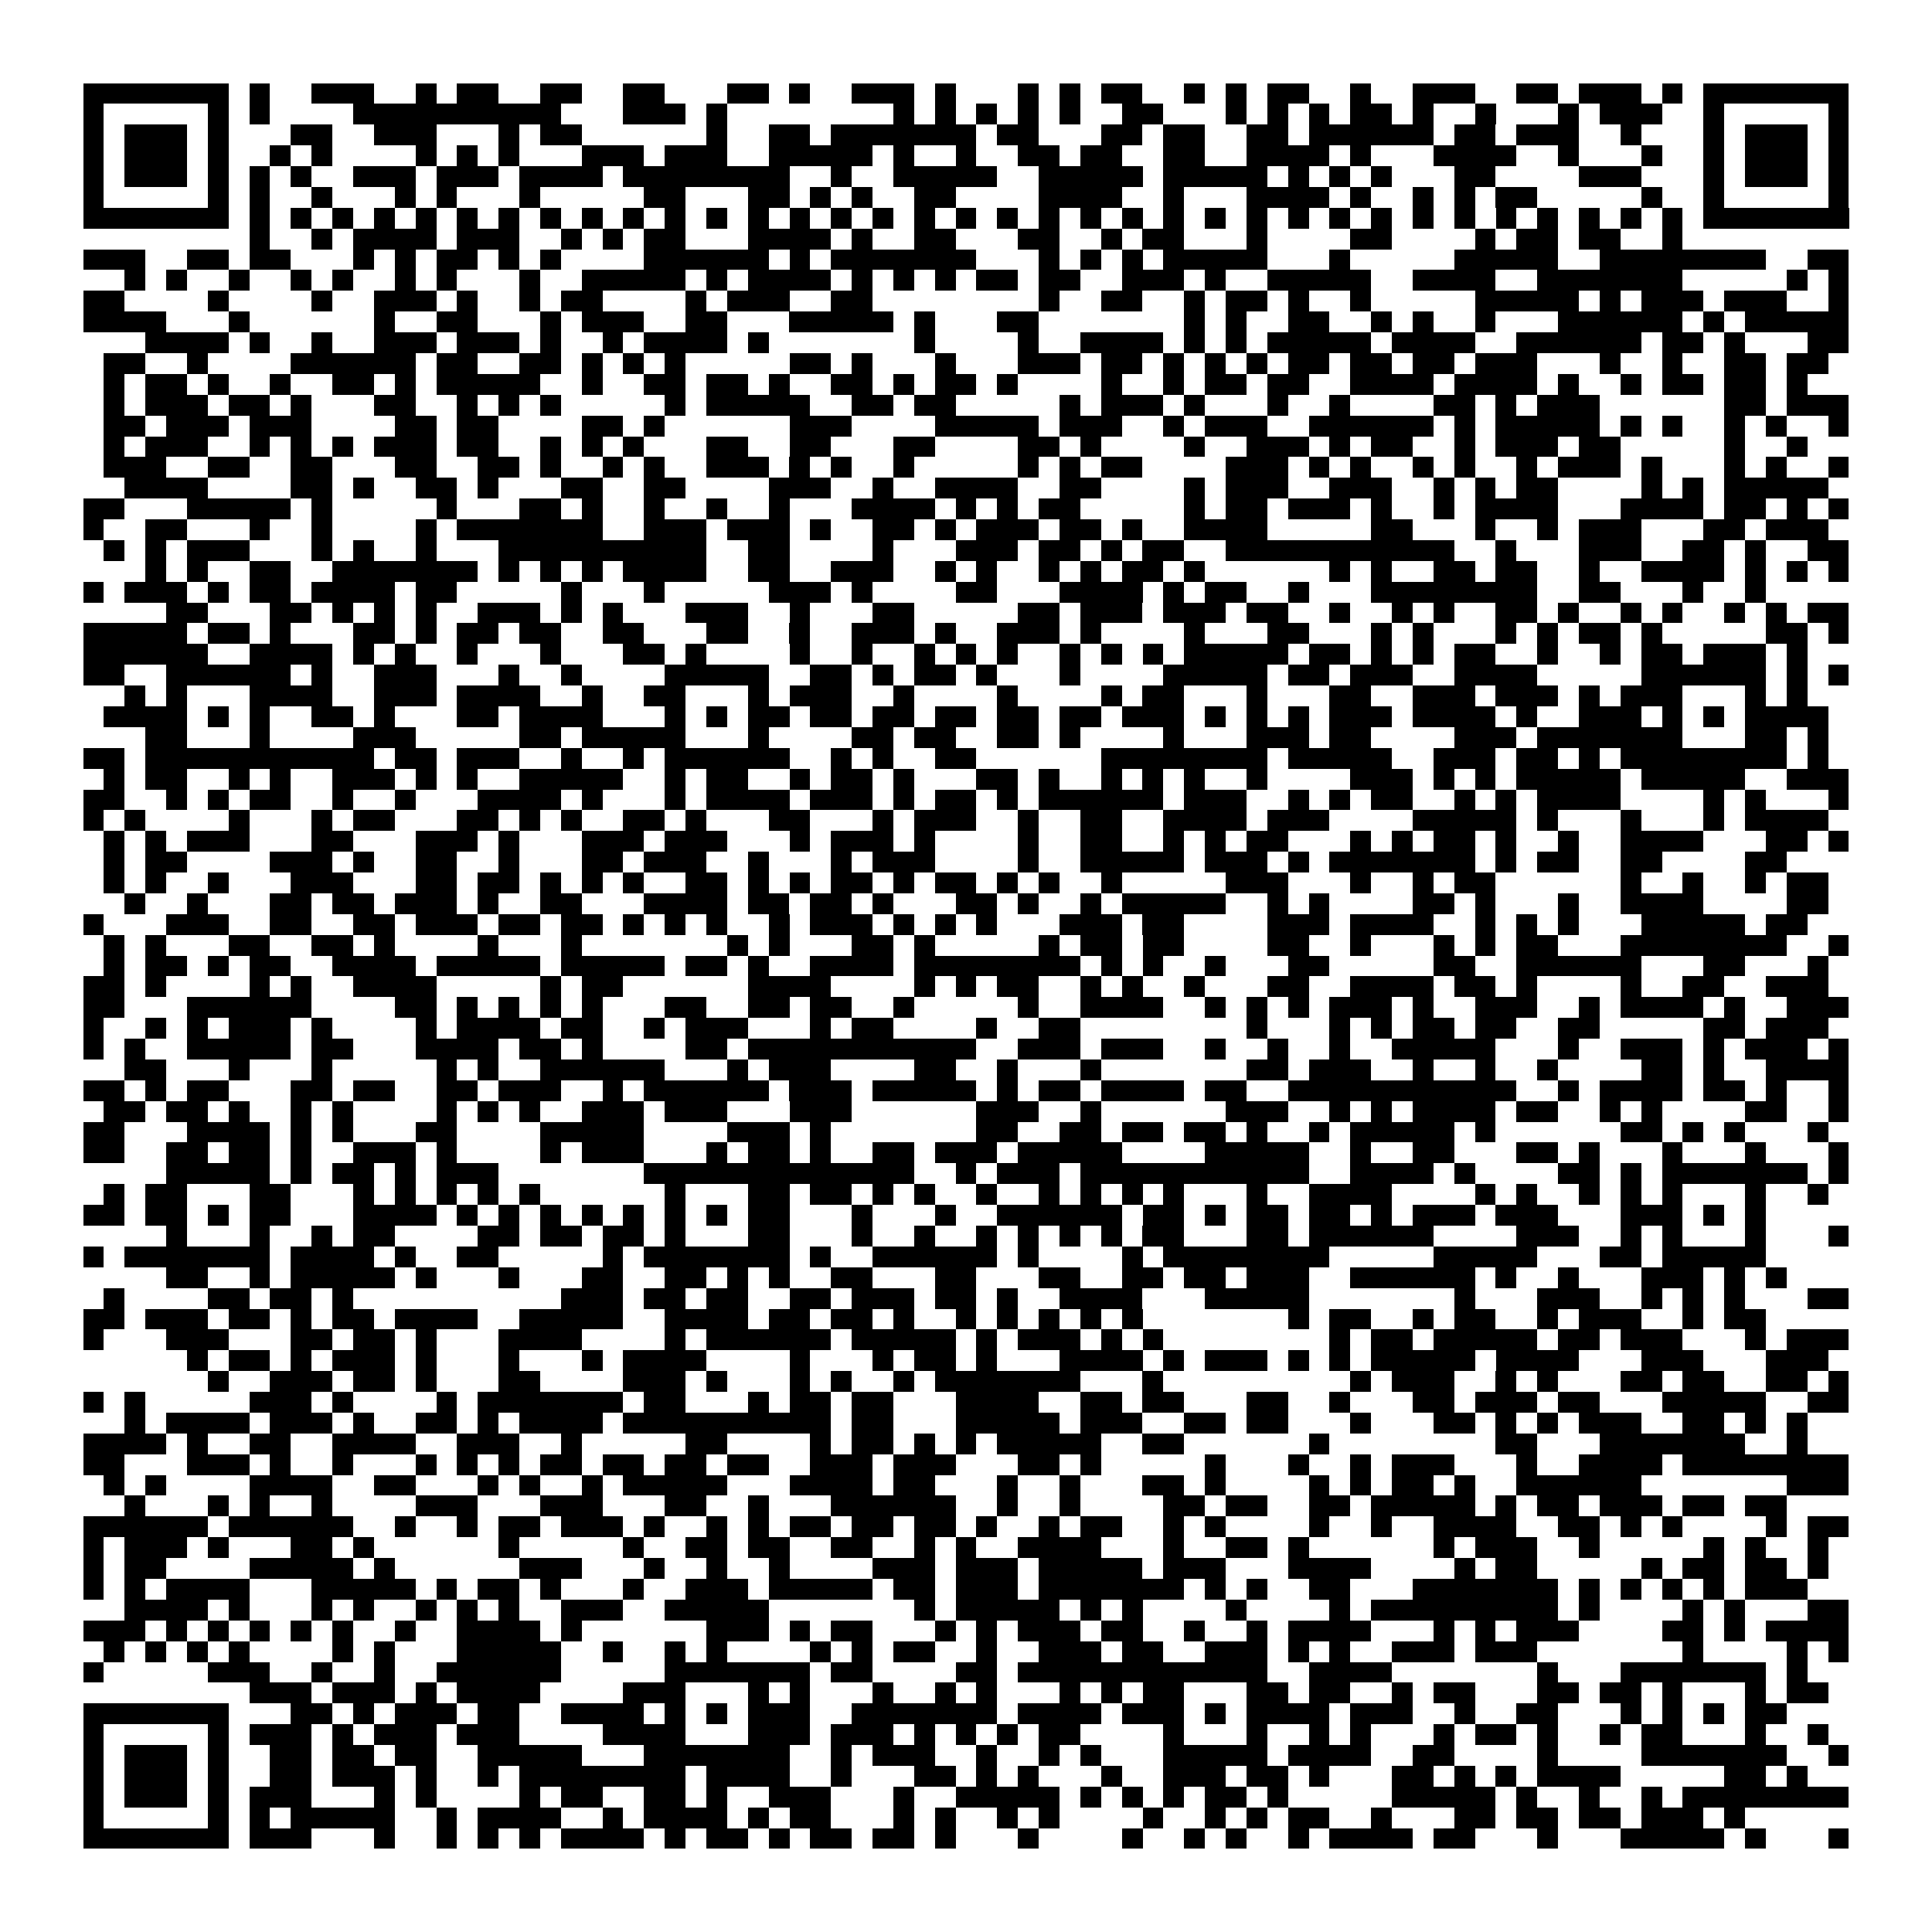 <svg xmlns="http://www.w3.org/2000/svg" viewBox="0 0 93 93" shape-rendering="crispEdges"><path fill="#ffffff" d="M0 0h93v93H0z"/><path stroke="#000000" d="M4 4.5h7m1 0h1m2 0h3m2 0h1m1 0h2m2 0h2m2 0h2m3 0h2m1 0h1m2 0h3m1 0h1m3 0h1m1 0h1m1 0h2m2 0h1m1 0h1m1 0h2m2 0h1m2 0h3m2 0h2m1 0h3m1 0h1m1 0h7M4 5.5h1m5 0h1m1 0h1m4 0h10m3 0h3m1 0h1m8 0h1m1 0h1m1 0h1m1 0h1m1 0h1m2 0h2m3 0h1m1 0h1m1 0h1m1 0h2m1 0h1m2 0h1m3 0h1m1 0h3m2 0h1m5 0h1M4 6.5h1m1 0h3m1 0h1m3 0h2m2 0h3m3 0h1m1 0h2m6 0h1m2 0h2m1 0h7m1 0h2m3 0h2m1 0h2m2 0h2m1 0h6m1 0h2m1 0h3m2 0h1m3 0h1m1 0h3m1 0h1M4 7.5h1m1 0h3m1 0h1m2 0h1m1 0h1m4 0h1m1 0h1m1 0h1m3 0h3m1 0h3m2 0h5m1 0h1m2 0h1m2 0h2m1 0h2m2 0h2m2 0h4m1 0h1m3 0h4m2 0h1m3 0h1m2 0h1m1 0h3m1 0h1M4 8.5h1m1 0h3m1 0h1m1 0h1m1 0h1m2 0h3m1 0h3m1 0h4m1 0h8m2 0h1m2 0h5m2 0h5m1 0h5m1 0h1m1 0h1m1 0h1m3 0h2m4 0h3m3 0h1m1 0h3m1 0h1M4 9.5h1m5 0h1m1 0h1m2 0h1m3 0h1m1 0h1m3 0h1m5 0h2m3 0h2m1 0h1m1 0h1m2 0h2m4 0h4m2 0h1m3 0h4m1 0h1m2 0h1m1 0h1m1 0h2m5 0h1m2 0h1m5 0h1M4 10.5h7m1 0h1m1 0h1m1 0h1m1 0h1m1 0h1m1 0h1m1 0h1m1 0h1m1 0h1m1 0h1m1 0h1m1 0h1m1 0h1m1 0h1m1 0h1m1 0h1m1 0h1m1 0h1m1 0h1m1 0h1m1 0h1m1 0h1m1 0h1m1 0h1m1 0h1m1 0h1m1 0h1m1 0h1m1 0h1m1 0h1m1 0h1m1 0h1m1 0h1m1 0h1m1 0h1m1 0h7M12 11.5h1m2 0h1m1 0h4m1 0h3m2 0h1m1 0h1m1 0h2m3 0h4m1 0h1m2 0h2m3 0h2m2 0h1m1 0h2m3 0h1m4 0h2m4 0h1m1 0h2m1 0h2m2 0h1M4 12.5h3m2 0h2m1 0h2m3 0h1m1 0h1m1 0h2m1 0h1m1 0h1m4 0h6m1 0h1m1 0h7m3 0h1m1 0h1m1 0h1m1 0h5m3 0h1m5 0h5m2 0h8m2 0h2M6 13.5h1m1 0h1m2 0h1m2 0h1m1 0h1m2 0h1m1 0h1m3 0h1m2 0h5m1 0h1m1 0h4m1 0h1m1 0h1m1 0h1m1 0h2m1 0h2m2 0h3m1 0h1m2 0h5m2 0h4m2 0h7m5 0h1m1 0h1M4 14.5h2m4 0h1m4 0h1m2 0h3m1 0h1m2 0h1m1 0h2m4 0h1m1 0h3m2 0h2m8 0h1m2 0h2m2 0h1m1 0h2m1 0h1m2 0h1m5 0h5m1 0h1m1 0h3m1 0h3m2 0h1M4 15.5h4m3 0h1m6 0h1m2 0h2m3 0h1m1 0h3m2 0h2m3 0h5m1 0h1m3 0h2m7 0h1m1 0h1m2 0h2m2 0h1m1 0h1m2 0h1m3 0h6m1 0h1m1 0h5M7 16.5h4m1 0h1m2 0h1m2 0h3m1 0h3m1 0h1m2 0h1m1 0h4m1 0h1m7 0h1m4 0h1m2 0h4m1 0h1m1 0h1m1 0h5m1 0h4m2 0h6m1 0h2m1 0h1m3 0h2M5 17.5h2m2 0h1m4 0h6m1 0h2m2 0h2m1 0h1m1 0h1m1 0h1m5 0h2m1 0h1m3 0h1m3 0h3m1 0h2m1 0h1m1 0h1m1 0h1m1 0h2m1 0h2m1 0h2m1 0h3m3 0h1m2 0h1m2 0h2m1 0h2M5 18.5h1m1 0h2m1 0h1m2 0h1m2 0h2m1 0h1m1 0h5m2 0h1m2 0h2m1 0h2m1 0h1m2 0h2m1 0h1m1 0h2m1 0h1m4 0h1m2 0h1m1 0h2m1 0h2m2 0h4m1 0h4m1 0h1m2 0h1m1 0h2m1 0h2m1 0h1M5 19.5h1m1 0h3m1 0h2m1 0h1m3 0h2m2 0h1m1 0h1m1 0h1m5 0h1m1 0h5m2 0h2m1 0h2m5 0h1m1 0h3m1 0h1m3 0h1m2 0h1m4 0h2m1 0h1m1 0h3m6 0h2m1 0h3M5 20.5h2m1 0h3m1 0h3m4 0h2m1 0h2m4 0h2m1 0h1m6 0h3m4 0h5m1 0h3m2 0h1m1 0h3m2 0h6m1 0h1m1 0h5m1 0h1m1 0h1m2 0h1m1 0h1m2 0h1M5 21.5h1m1 0h3m2 0h1m1 0h1m1 0h1m1 0h3m1 0h2m2 0h1m1 0h1m1 0h1m3 0h2m2 0h2m3 0h2m4 0h2m1 0h1m4 0h1m2 0h3m1 0h1m1 0h2m2 0h1m1 0h3m1 0h2m5 0h1m2 0h1M5 22.5h3m2 0h2m2 0h2m3 0h2m2 0h2m1 0h1m2 0h1m1 0h1m2 0h3m1 0h1m1 0h1m2 0h1m5 0h1m1 0h1m1 0h2m4 0h3m1 0h1m1 0h1m2 0h1m1 0h1m2 0h1m1 0h3m1 0h1m3 0h1m1 0h1m2 0h1M6 23.5h4m4 0h2m1 0h1m2 0h2m1 0h1m3 0h2m2 0h2m4 0h3m2 0h1m2 0h4m2 0h2m4 0h1m1 0h3m2 0h3m2 0h1m1 0h1m1 0h2m4 0h1m1 0h1m1 0h5M4 24.5h2m3 0h5m1 0h1m5 0h1m3 0h2m1 0h1m2 0h1m2 0h1m2 0h1m3 0h4m1 0h1m1 0h1m1 0h2m5 0h1m1 0h2m1 0h3m1 0h1m2 0h1m1 0h4m3 0h4m1 0h2m1 0h1m1 0h1M4 25.5h1m2 0h2m3 0h1m2 0h1m4 0h1m1 0h7m2 0h3m1 0h3m1 0h1m2 0h2m1 0h1m1 0h3m1 0h2m1 0h1m2 0h4m5 0h2m3 0h1m2 0h1m1 0h3m3 0h2m1 0h3M5 26.5h1m1 0h1m1 0h3m3 0h1m1 0h1m2 0h1m3 0h10m2 0h2m4 0h1m3 0h3m1 0h2m1 0h1m1 0h2m2 0h11m2 0h1m3 0h3m2 0h2m1 0h1m2 0h2M7 27.5h1m1 0h1m2 0h2m2 0h7m1 0h1m1 0h1m1 0h1m1 0h4m2 0h2m2 0h3m2 0h1m1 0h1m2 0h1m1 0h1m1 0h2m1 0h1m6 0h1m1 0h1m2 0h2m1 0h2m2 0h1m2 0h4m1 0h1m1 0h1m1 0h1M4 28.5h1m1 0h3m1 0h1m1 0h2m1 0h4m1 0h2m5 0h1m3 0h1m5 0h3m1 0h1m4 0h2m3 0h4m1 0h1m1 0h2m2 0h1m3 0h8m2 0h2m3 0h1m2 0h1M8 29.5h2m3 0h2m1 0h1m1 0h1m1 0h1m2 0h3m1 0h1m1 0h1m3 0h3m2 0h1m3 0h2m5 0h2m1 0h3m1 0h3m1 0h2m2 0h1m2 0h1m1 0h1m2 0h2m1 0h1m2 0h1m1 0h1m2 0h1m1 0h1m1 0h2M4 30.5h5m1 0h2m1 0h1m3 0h2m1 0h1m1 0h2m1 0h2m2 0h2m3 0h2m2 0h1m2 0h3m1 0h1m2 0h3m1 0h1m4 0h1m3 0h2m3 0h1m1 0h1m3 0h1m1 0h1m1 0h2m1 0h1m5 0h2m1 0h1M4 31.5h6m2 0h4m1 0h1m1 0h1m2 0h1m3 0h1m3 0h2m1 0h1m4 0h1m2 0h1m2 0h1m1 0h1m1 0h1m2 0h1m1 0h1m1 0h1m1 0h5m1 0h2m1 0h1m1 0h1m1 0h2m2 0h1m2 0h1m1 0h2m1 0h3m1 0h1M4 32.5h2m2 0h6m1 0h1m2 0h3m3 0h1m2 0h1m4 0h5m2 0h2m1 0h1m1 0h2m1 0h1m3 0h1m4 0h5m1 0h2m1 0h3m2 0h4m5 0h6m1 0h1m1 0h1M6 33.5h1m1 0h1m3 0h4m2 0h3m1 0h4m2 0h1m2 0h2m3 0h1m1 0h3m2 0h1m4 0h1m4 0h1m1 0h2m3 0h1m3 0h2m2 0h3m1 0h3m1 0h1m1 0h3m3 0h1m1 0h1M5 34.5h4m1 0h1m1 0h1m2 0h2m1 0h1m3 0h2m1 0h4m3 0h1m1 0h1m1 0h2m1 0h2m1 0h2m1 0h2m1 0h2m1 0h2m1 0h3m1 0h1m1 0h1m1 0h1m1 0h3m1 0h4m1 0h1m2 0h3m1 0h1m1 0h1m1 0h4M7 35.5h2m3 0h1m4 0h3m5 0h2m1 0h5m3 0h1m4 0h2m1 0h2m2 0h2m1 0h1m4 0h1m3 0h3m1 0h2m4 0h3m1 0h7m3 0h2m1 0h1M4 36.5h2m1 0h11m1 0h2m1 0h3m2 0h1m2 0h1m1 0h6m2 0h1m1 0h1m2 0h2m6 0h8m1 0h5m2 0h3m1 0h2m1 0h1m1 0h8m1 0h1M5 37.5h1m1 0h2m2 0h1m1 0h1m2 0h3m1 0h1m1 0h1m2 0h5m2 0h1m1 0h2m2 0h1m1 0h2m1 0h1m3 0h2m1 0h1m2 0h1m1 0h1m1 0h1m2 0h1m4 0h3m1 0h1m1 0h1m1 0h5m1 0h5m2 0h3M4 38.5h2m2 0h1m1 0h1m1 0h2m2 0h1m2 0h1m3 0h4m1 0h1m3 0h1m1 0h4m1 0h3m1 0h1m1 0h2m1 0h1m1 0h6m1 0h3m2 0h1m1 0h1m1 0h2m2 0h1m1 0h1m1 0h4m4 0h1m1 0h1m3 0h1M4 39.5h1m1 0h1m4 0h1m3 0h1m1 0h2m3 0h2m1 0h1m1 0h1m2 0h2m1 0h1m3 0h2m3 0h1m1 0h3m2 0h1m2 0h2m2 0h4m1 0h3m4 0h5m1 0h1m3 0h1m3 0h1m1 0h4M5 40.5h1m1 0h1m1 0h3m3 0h2m3 0h3m1 0h1m3 0h3m1 0h3m3 0h1m1 0h3m1 0h1m4 0h1m2 0h2m2 0h1m1 0h1m1 0h2m3 0h1m1 0h1m1 0h2m1 0h1m2 0h1m2 0h4m3 0h2m1 0h1M5 41.5h1m1 0h2m4 0h3m1 0h1m2 0h2m2 0h1m3 0h2m1 0h3m2 0h1m3 0h1m1 0h3m4 0h1m2 0h5m1 0h3m1 0h1m1 0h7m1 0h1m1 0h2m2 0h2m4 0h2M5 42.5h1m1 0h1m2 0h1m3 0h3m3 0h2m1 0h2m1 0h1m1 0h1m1 0h1m2 0h2m1 0h1m1 0h1m1 0h2m1 0h1m1 0h2m1 0h1m1 0h1m2 0h1m5 0h3m3 0h1m2 0h1m1 0h2m6 0h1m2 0h1m2 0h1m1 0h2M6 43.5h1m2 0h1m3 0h2m1 0h2m1 0h3m1 0h1m2 0h2m3 0h4m1 0h2m1 0h2m1 0h1m3 0h2m1 0h1m2 0h1m1 0h5m2 0h1m1 0h1m4 0h2m1 0h1m3 0h1m2 0h4m4 0h2M4 44.5h1m3 0h3m2 0h2m2 0h2m1 0h3m1 0h2m1 0h2m1 0h1m1 0h1m1 0h1m2 0h1m1 0h3m1 0h1m1 0h1m1 0h1m3 0h3m1 0h2m4 0h3m1 0h4m2 0h1m1 0h1m1 0h1m3 0h5m1 0h2M5 45.5h1m1 0h1m3 0h2m2 0h2m1 0h1m4 0h1m3 0h1m7 0h1m1 0h1m3 0h2m1 0h1m5 0h1m1 0h2m1 0h2m4 0h2m2 0h1m3 0h1m1 0h1m1 0h2m3 0h8m2 0h1M5 46.5h1m1 0h2m1 0h1m1 0h2m2 0h4m1 0h5m1 0h5m1 0h2m1 0h1m2 0h4m1 0h8m1 0h1m1 0h1m2 0h1m3 0h2m5 0h2m2 0h6m3 0h2m3 0h1M4 47.5h2m1 0h1m4 0h1m1 0h1m2 0h4m5 0h1m1 0h2m6 0h4m4 0h1m1 0h1m1 0h2m2 0h1m1 0h1m2 0h1m3 0h2m2 0h4m1 0h2m1 0h1m4 0h1m2 0h2m2 0h3M4 48.5h2m3 0h6m4 0h2m1 0h1m1 0h1m1 0h1m1 0h1m3 0h2m2 0h2m1 0h2m2 0h1m5 0h1m2 0h4m2 0h1m1 0h1m1 0h1m1 0h3m1 0h1m2 0h3m2 0h1m1 0h4m1 0h1m2 0h3M4 49.5h1m2 0h1m1 0h1m1 0h3m1 0h1m4 0h1m1 0h4m1 0h2m2 0h1m1 0h3m3 0h1m1 0h2m4 0h1m2 0h2m8 0h1m3 0h1m1 0h1m1 0h2m1 0h2m2 0h2m5 0h2m1 0h3M4 50.5h1m1 0h1m2 0h5m1 0h2m3 0h4m1 0h2m1 0h1m4 0h2m1 0h11m2 0h3m1 0h3m2 0h1m2 0h1m2 0h1m2 0h5m3 0h1m2 0h3m1 0h1m1 0h3m1 0h1M6 51.5h2m3 0h1m3 0h1m5 0h1m1 0h1m2 0h6m3 0h1m1 0h3m4 0h2m2 0h1m3 0h1m7 0h2m1 0h3m2 0h1m2 0h1m2 0h1m4 0h2m1 0h1m2 0h4M4 52.5h2m1 0h1m1 0h2m3 0h2m1 0h2m2 0h2m1 0h3m2 0h1m1 0h6m1 0h3m1 0h5m1 0h1m1 0h2m1 0h4m1 0h2m2 0h11m2 0h1m1 0h4m1 0h2m1 0h1m2 0h1M5 53.5h2m1 0h2m1 0h1m2 0h1m1 0h1m4 0h1m1 0h1m1 0h1m2 0h3m1 0h3m3 0h3m6 0h3m2 0h1m6 0h3m2 0h1m1 0h1m1 0h4m1 0h2m2 0h1m1 0h1m4 0h2m2 0h1M4 54.5h2m3 0h4m1 0h1m1 0h1m3 0h2m4 0h5m4 0h3m1 0h1m7 0h2m2 0h2m1 0h2m1 0h2m1 0h1m2 0h1m1 0h5m1 0h1m6 0h2m1 0h1m1 0h1m3 0h1M4 55.5h2m2 0h2m1 0h2m1 0h1m2 0h3m1 0h1m4 0h1m1 0h3m3 0h1m1 0h2m1 0h1m2 0h2m1 0h3m1 0h5m4 0h5m2 0h1m2 0h2m3 0h2m1 0h1m3 0h1m3 0h1m3 0h1M8 56.5h5m1 0h1m1 0h2m1 0h1m1 0h3m7 0h13m2 0h1m1 0h3m1 0h11m2 0h4m1 0h1m4 0h2m1 0h1m1 0h7m1 0h1M5 57.5h1m1 0h2m3 0h2m3 0h1m1 0h1m1 0h1m1 0h1m1 0h1m6 0h1m3 0h2m1 0h2m1 0h1m1 0h1m2 0h1m2 0h1m1 0h1m1 0h1m1 0h1m3 0h1m2 0h4m4 0h1m1 0h1m2 0h1m1 0h1m1 0h1m3 0h1m2 0h1M4 58.5h2m1 0h2m1 0h1m1 0h2m3 0h4m1 0h1m1 0h1m1 0h1m1 0h1m1 0h1m1 0h1m1 0h1m1 0h2m3 0h1m3 0h1m2 0h6m1 0h2m1 0h1m1 0h2m1 0h2m1 0h1m1 0h3m1 0h3m3 0h3m1 0h1m1 0h1M8 59.5h1m3 0h1m2 0h1m1 0h2m4 0h2m1 0h2m1 0h2m1 0h1m3 0h2m3 0h1m2 0h1m2 0h1m1 0h1m1 0h1m1 0h1m1 0h2m3 0h2m1 0h6m4 0h3m2 0h1m1 0h1m3 0h1m3 0h1M4 60.5h1m1 0h7m1 0h4m1 0h1m2 0h2m5 0h1m1 0h7m1 0h1m2 0h6m1 0h1m4 0h1m1 0h8m5 0h5m3 0h2m1 0h5M8 61.5h2m2 0h1m1 0h5m1 0h1m3 0h1m3 0h2m2 0h2m1 0h1m1 0h1m2 0h2m3 0h2m3 0h2m2 0h2m1 0h2m1 0h3m2 0h6m1 0h1m2 0h1m3 0h3m1 0h1m1 0h1M5 62.5h1m4 0h2m1 0h2m1 0h1m10 0h3m1 0h2m1 0h2m2 0h2m1 0h3m1 0h2m1 0h1m2 0h4m3 0h5m7 0h1m3 0h3m2 0h1m1 0h1m1 0h1m3 0h2M4 63.5h2m1 0h3m1 0h2m1 0h1m1 0h2m1 0h4m2 0h5m2 0h4m1 0h2m1 0h2m1 0h1m2 0h1m1 0h1m1 0h1m1 0h1m1 0h1m7 0h1m1 0h2m2 0h1m1 0h2m2 0h1m1 0h3m2 0h1m1 0h2M4 64.5h1m3 0h3m3 0h2m1 0h2m1 0h1m3 0h4m4 0h1m1 0h6m1 0h5m1 0h1m1 0h3m1 0h1m1 0h1m8 0h1m1 0h2m1 0h5m1 0h2m1 0h3m3 0h1m1 0h3M9 65.5h1m1 0h2m1 0h1m1 0h3m1 0h1m3 0h1m3 0h1m1 0h4m4 0h1m3 0h1m1 0h2m1 0h1m3 0h4m1 0h1m1 0h3m1 0h1m1 0h1m1 0h5m1 0h4m3 0h3m3 0h3M10 66.5h1m2 0h3m1 0h2m1 0h1m3 0h2m4 0h3m1 0h1m3 0h1m1 0h1m2 0h1m1 0h7m3 0h1m9 0h1m1 0h3m2 0h1m1 0h1m3 0h2m1 0h2m2 0h2m1 0h1M4 67.5h1m1 0h1m5 0h3m1 0h1m4 0h1m1 0h7m1 0h2m3 0h1m1 0h2m1 0h2m3 0h4m2 0h2m1 0h2m3 0h2m2 0h1m3 0h2m1 0h3m1 0h2m3 0h5m2 0h2M6 68.5h1m1 0h4m1 0h3m1 0h1m2 0h2m1 0h1m1 0h4m1 0h10m1 0h2m3 0h5m1 0h3m2 0h2m1 0h2m3 0h1m3 0h2m1 0h1m1 0h1m1 0h3m2 0h2m1 0h1m1 0h1M4 69.5h4m1 0h1m2 0h2m2 0h4m2 0h3m2 0h1m5 0h2m4 0h1m1 0h2m1 0h1m1 0h1m1 0h5m2 0h2m6 0h1m8 0h2m3 0h7m2 0h1M4 70.5h2m3 0h3m1 0h1m2 0h1m3 0h1m1 0h1m1 0h1m1 0h2m1 0h2m1 0h2m1 0h2m2 0h3m1 0h3m3 0h2m1 0h1m5 0h1m3 0h1m2 0h1m1 0h3m3 0h1m2 0h4m1 0h8M5 71.5h1m1 0h1m4 0h4m2 0h2m3 0h1m1 0h1m2 0h1m1 0h5m3 0h4m1 0h2m3 0h1m2 0h1m3 0h2m1 0h1m4 0h1m1 0h1m1 0h2m1 0h1m2 0h6m7 0h3M6 72.5h1m3 0h1m1 0h1m2 0h1m4 0h3m3 0h3m3 0h2m2 0h1m3 0h6m2 0h1m2 0h1m4 0h2m1 0h2m2 0h2m1 0h5m1 0h1m1 0h2m1 0h3m1 0h2m1 0h2M4 73.5h6m1 0h6m2 0h1m2 0h1m1 0h2m1 0h3m1 0h1m2 0h1m1 0h1m1 0h2m1 0h2m1 0h2m1 0h1m2 0h1m1 0h2m2 0h1m1 0h1m4 0h1m2 0h1m2 0h4m2 0h2m1 0h1m1 0h1m4 0h1m1 0h2M4 74.5h1m1 0h3m1 0h1m3 0h2m1 0h1m6 0h1m5 0h1m2 0h2m1 0h2m2 0h2m2 0h1m1 0h1m2 0h4m3 0h1m2 0h2m1 0h1m6 0h1m1 0h3m2 0h1m5 0h1m1 0h1m2 0h1M4 75.5h1m1 0h2m4 0h5m1 0h1m6 0h3m3 0h1m2 0h1m2 0h1m4 0h3m1 0h3m1 0h5m1 0h3m3 0h4m4 0h1m1 0h2m5 0h1m1 0h2m1 0h2m1 0h1M4 76.5h1m1 0h1m1 0h4m3 0h5m1 0h1m1 0h2m1 0h1m3 0h1m2 0h3m1 0h5m1 0h2m1 0h3m1 0h7m1 0h1m1 0h1m2 0h2m3 0h7m1 0h1m1 0h1m1 0h1m1 0h1m1 0h3M6 77.5h4m1 0h1m3 0h1m1 0h1m2 0h1m1 0h1m1 0h1m2 0h3m2 0h5m7 0h1m1 0h5m1 0h1m1 0h1m4 0h1m4 0h1m1 0h9m1 0h1m4 0h1m1 0h1m3 0h2M4 78.5h3m1 0h1m1 0h1m1 0h1m1 0h1m1 0h1m2 0h1m2 0h4m1 0h1m6 0h3m1 0h1m1 0h2m3 0h1m1 0h1m1 0h3m1 0h2m2 0h1m2 0h1m1 0h4m3 0h1m1 0h1m1 0h3m4 0h2m1 0h1m1 0h4M5 79.5h1m1 0h1m1 0h1m1 0h1m4 0h1m1 0h1m3 0h5m2 0h1m2 0h1m1 0h1m4 0h1m1 0h1m1 0h2m2 0h1m2 0h3m1 0h2m2 0h3m1 0h1m1 0h1m2 0h3m1 0h3m7 0h1m4 0h1m1 0h1M4 80.5h1m5 0h3m2 0h1m2 0h1m2 0h6m5 0h7m1 0h2m4 0h2m1 0h12m2 0h4m7 0h1m3 0h7m1 0h1M12 81.5h3m1 0h3m1 0h1m1 0h4m4 0h3m3 0h1m1 0h1m3 0h1m2 0h1m1 0h1m3 0h1m1 0h1m1 0h2m3 0h2m1 0h2m2 0h1m1 0h2m3 0h2m1 0h2m1 0h1m3 0h1m1 0h2M4 82.5h7m3 0h2m1 0h1m1 0h3m1 0h2m2 0h4m1 0h1m1 0h1m1 0h3m2 0h7m1 0h4m1 0h3m1 0h1m1 0h4m1 0h3m2 0h1m2 0h2m3 0h1m1 0h1m1 0h1m1 0h2M4 83.5h1m5 0h1m1 0h3m1 0h1m1 0h3m1 0h3m4 0h4m3 0h3m1 0h3m1 0h1m1 0h1m1 0h1m1 0h2m4 0h1m3 0h1m2 0h1m1 0h1m3 0h1m1 0h2m1 0h1m2 0h1m1 0h2m3 0h1m2 0h1M4 84.5h1m1 0h3m1 0h1m2 0h2m1 0h2m1 0h2m2 0h5m3 0h7m2 0h1m1 0h3m2 0h1m2 0h1m1 0h1m3 0h5m1 0h4m2 0h2m4 0h1m4 0h7m2 0h1M4 85.5h1m1 0h3m1 0h1m2 0h2m1 0h3m1 0h1m2 0h1m1 0h8m1 0h4m2 0h1m3 0h2m1 0h1m1 0h1m3 0h1m2 0h3m1 0h2m1 0h1m3 0h2m1 0h1m1 0h1m1 0h4m5 0h2m1 0h1M4 86.5h1m1 0h3m1 0h1m1 0h3m3 0h1m1 0h1m4 0h1m1 0h2m2 0h2m1 0h1m2 0h3m3 0h1m2 0h5m1 0h1m1 0h1m1 0h1m1 0h2m1 0h1m5 0h5m1 0h1m2 0h1m2 0h1m1 0h8M4 87.5h1m5 0h1m1 0h1m1 0h5m2 0h1m1 0h4m2 0h1m1 0h4m1 0h1m1 0h2m3 0h1m1 0h1m2 0h1m1 0h1m4 0h1m2 0h1m1 0h1m1 0h2m2 0h1m3 0h2m1 0h2m1 0h2m1 0h3m1 0h1M4 88.5h7m1 0h3m3 0h1m2 0h1m1 0h1m1 0h1m1 0h4m1 0h1m1 0h2m1 0h1m1 0h2m1 0h2m1 0h1m3 0h1m4 0h1m2 0h1m1 0h1m2 0h1m1 0h4m1 0h2m3 0h1m3 0h5m1 0h1m3 0h1"/></svg>
